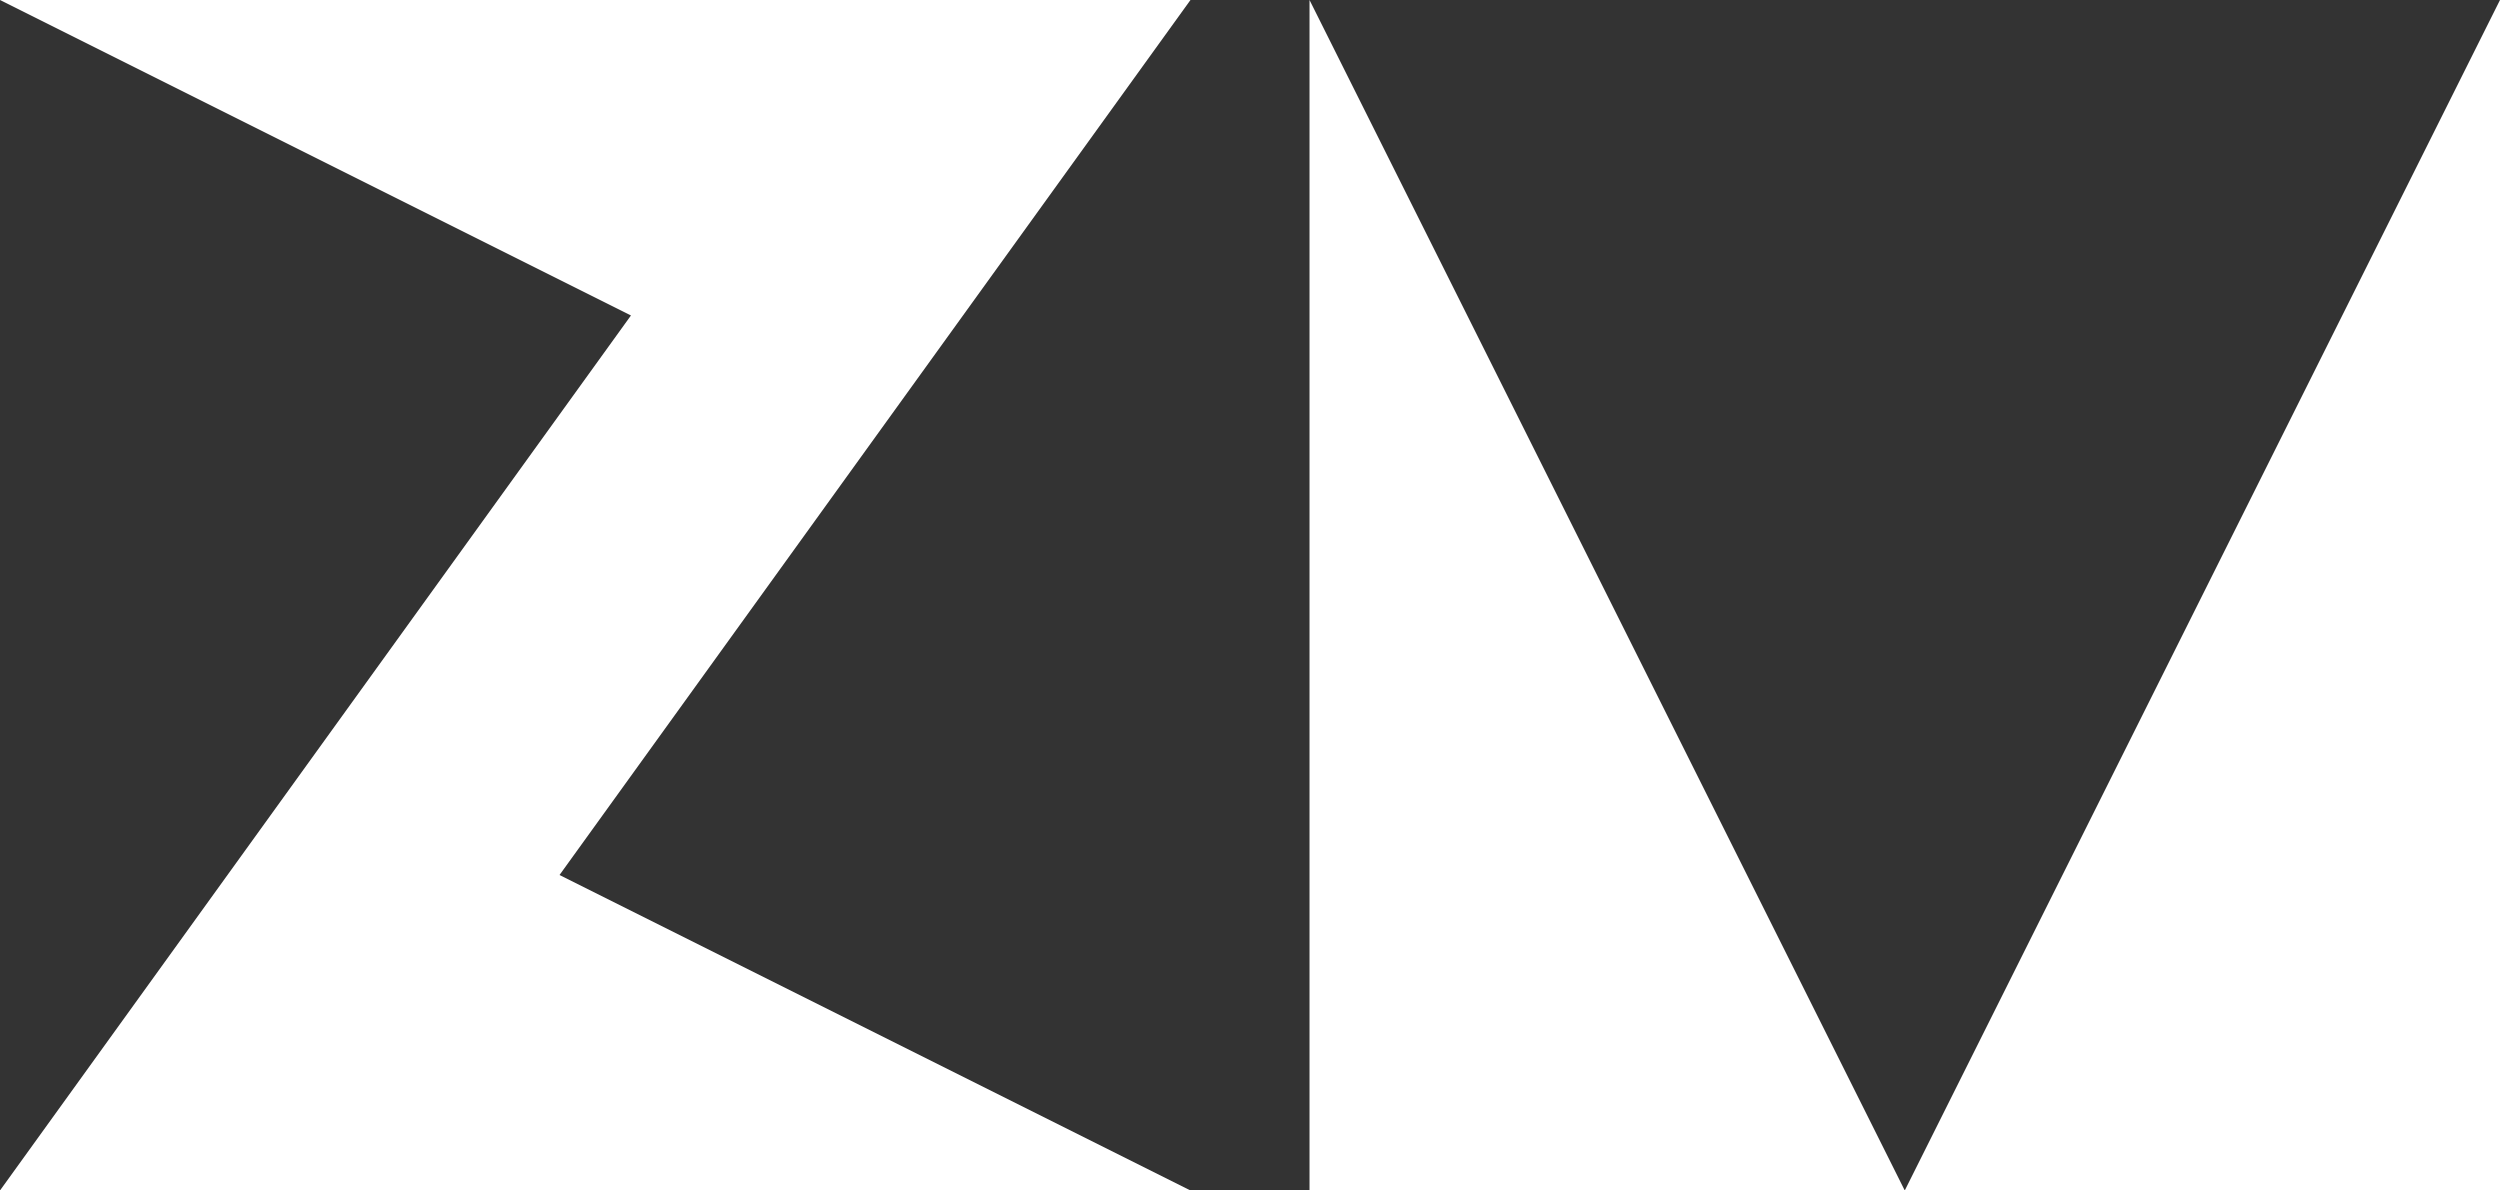 <?xml version="1.0" encoding="UTF-8" standalone="no"?>
<svg width="420px" height="200px" viewBox="0 0 420 200" version="1.1" xmlns="http://www.w3.org/2000/svg" xmlns:xlink="http://www.w3.org/1999/xlink" xmlns:sketch="http://www.bohemiancoding.com/sketch/ns">
    <rect x="0" y="0" width="420" height="200" fill="#333333" stroke="none"/>
    <!-- Generator: Sketch 3.3.3 (12081) - http://www.bohemiancoding.com/sketch -->
    <title>Path 1 Copy + Path 2 Copy</title>
    <desc>Created with Sketch.</desc>
    <defs></defs>
    <g id="Page-1" stroke="none" stroke-width="1" fill="none" fill-rule="evenodd" sketch:type="MSPage">
        <g id="Path-1-Copy-+-Path-2-Copy" sketch:type="MSLayerGroup" fill="#FFFFFF">
            <path d="M220,0 L220,200 L420,200 L420,0 L320,200 L220,0 Z" id="Path-2-Copy" sketch:type="MSShapeGroup"></path>
            <path d="M0,0 L200,0 L94,147 L200,200 L0,200 L106,53 L0,0 Z" id="Path-1-Copy" sketch:type="MSShapeGroup"></path>
        </g>
    </g>
</svg>